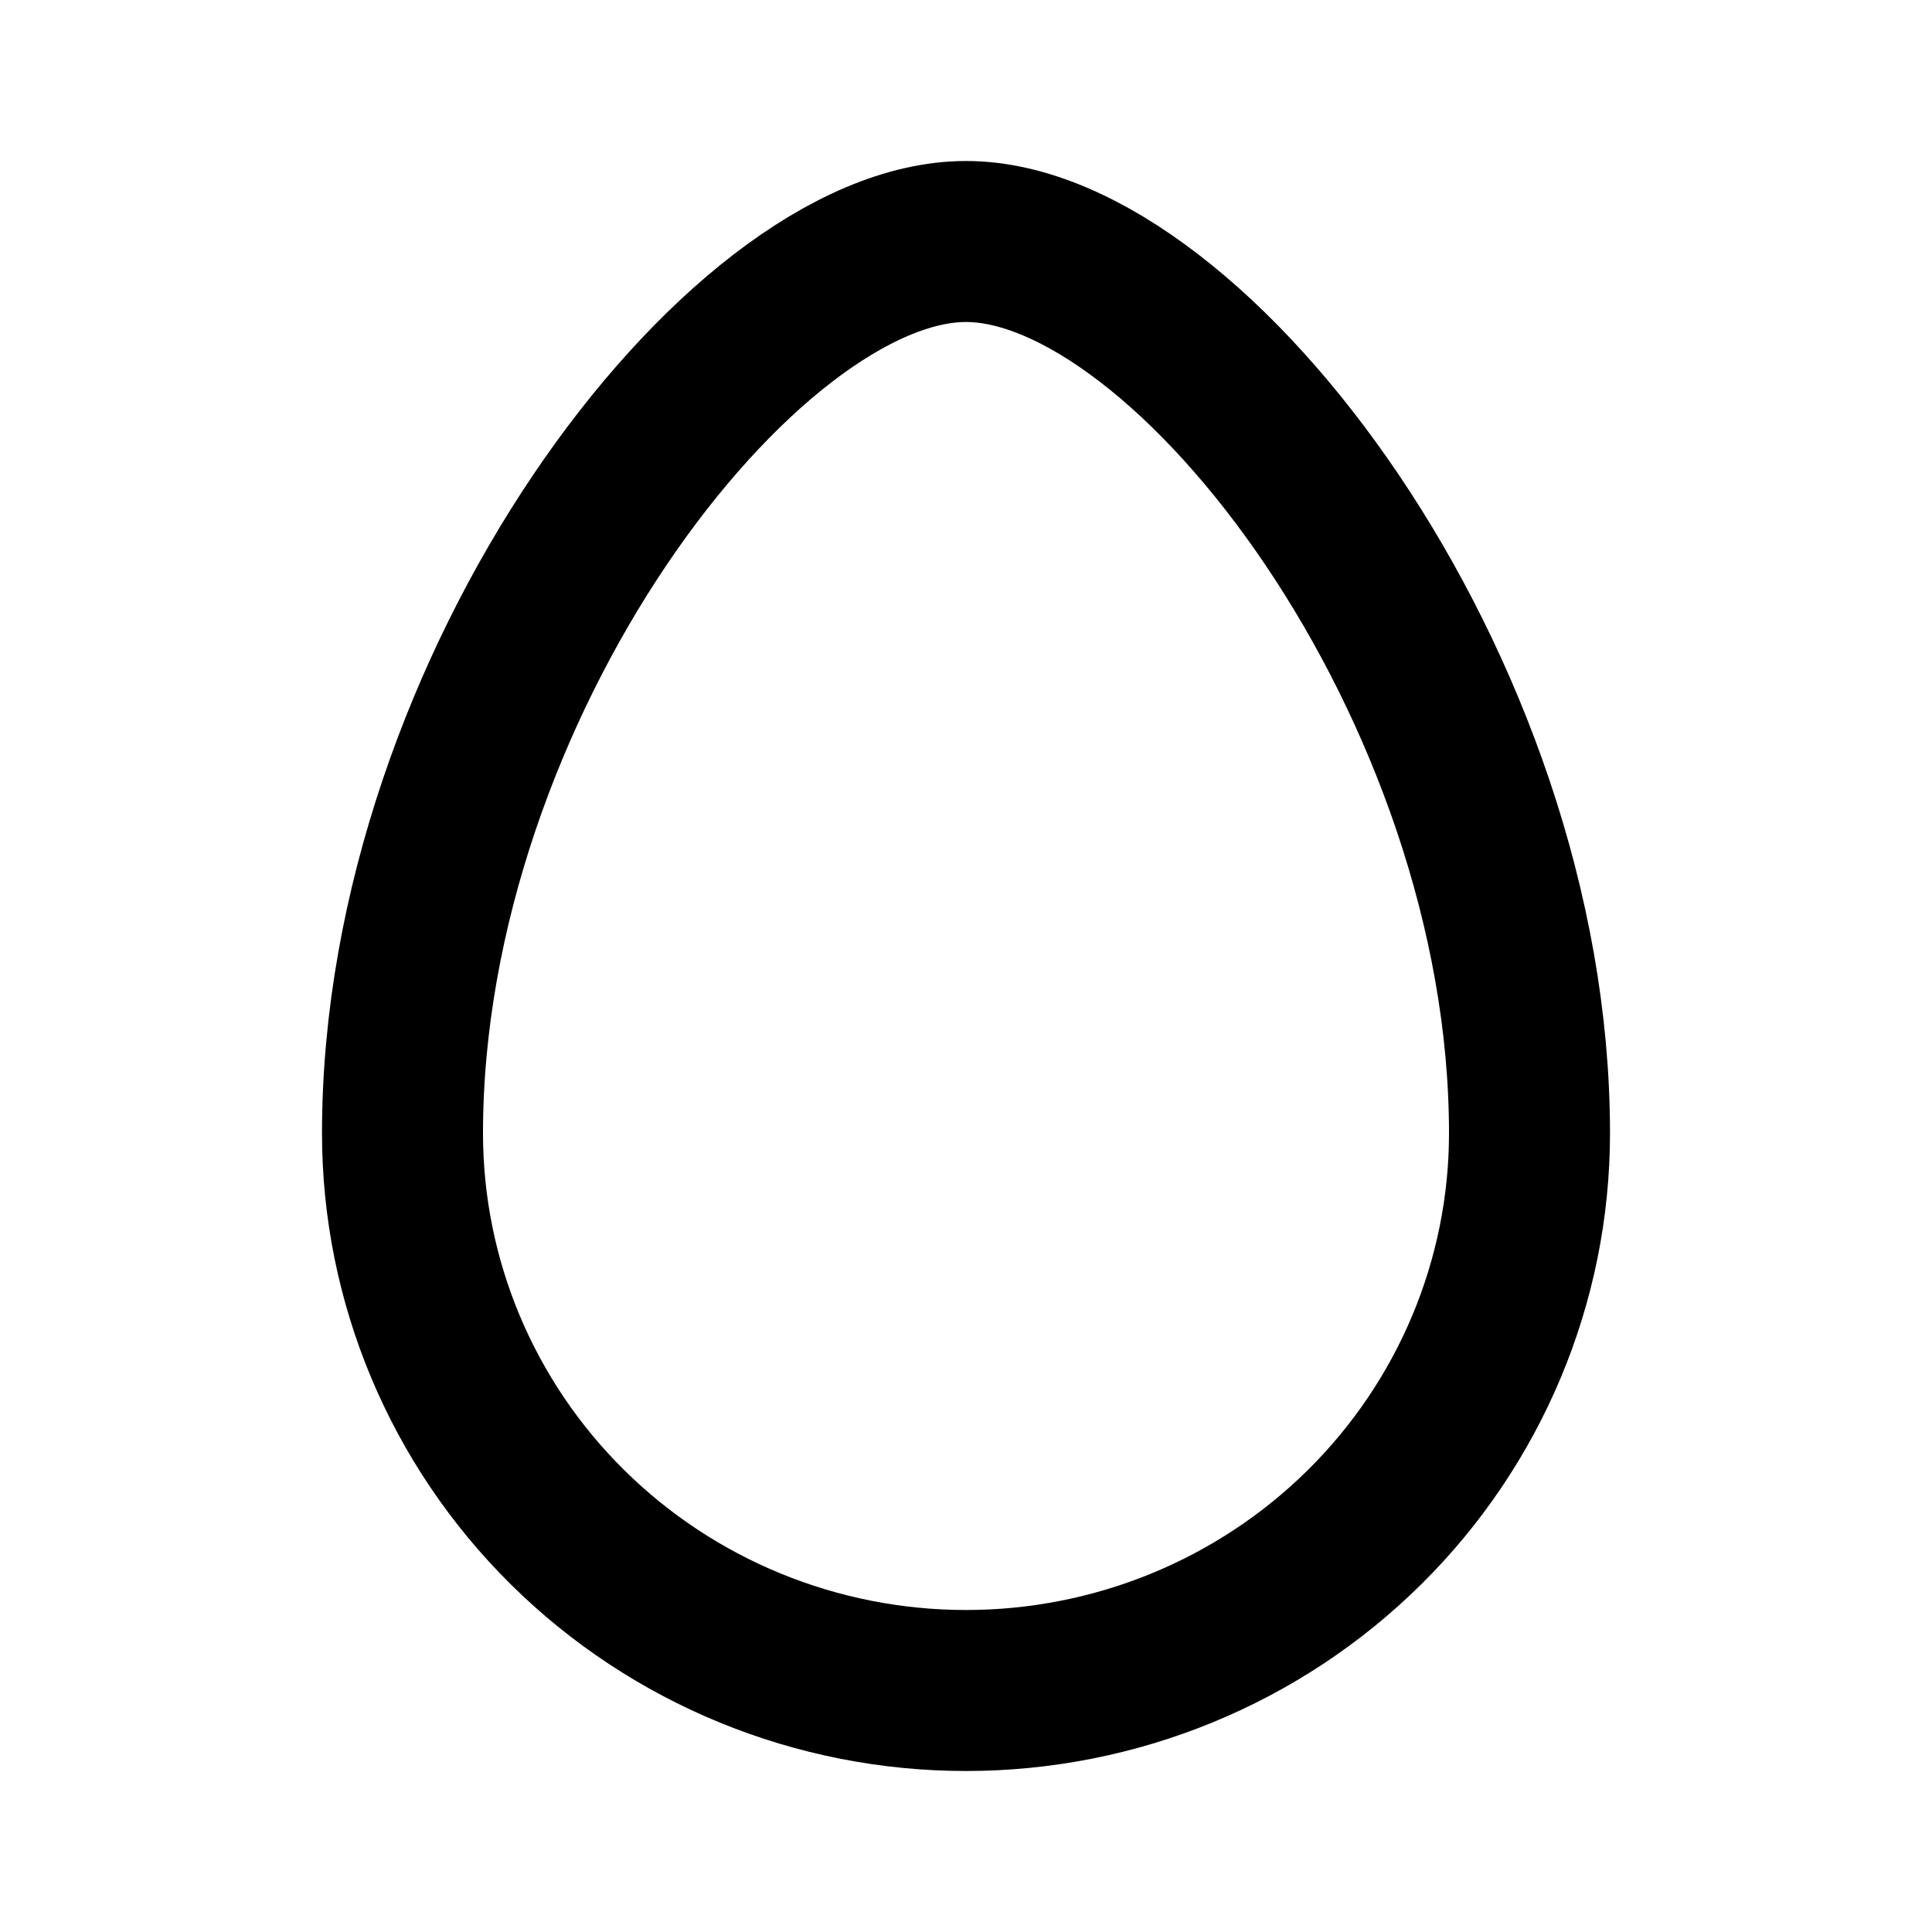<svg width="24" height="24" viewBox="0 0 24 24" fill="none" xmlns="http://www.w3.org/2000/svg">
<path d="M19 14.077C19 15.913 18.262 17.674 16.95 18.972C15.637 20.271 13.857 21 12 21C10.143 21 8.363 20.271 7.05 18.972C5.737 17.674 5 15.913 5 14.077C5 8.538 9.2 3 12 3C14.8 3 19 8.538 19 14.077Z" stroke="black" stroke-width="2" stroke-linecap="round" stroke-linejoin="round"/>
</svg>
